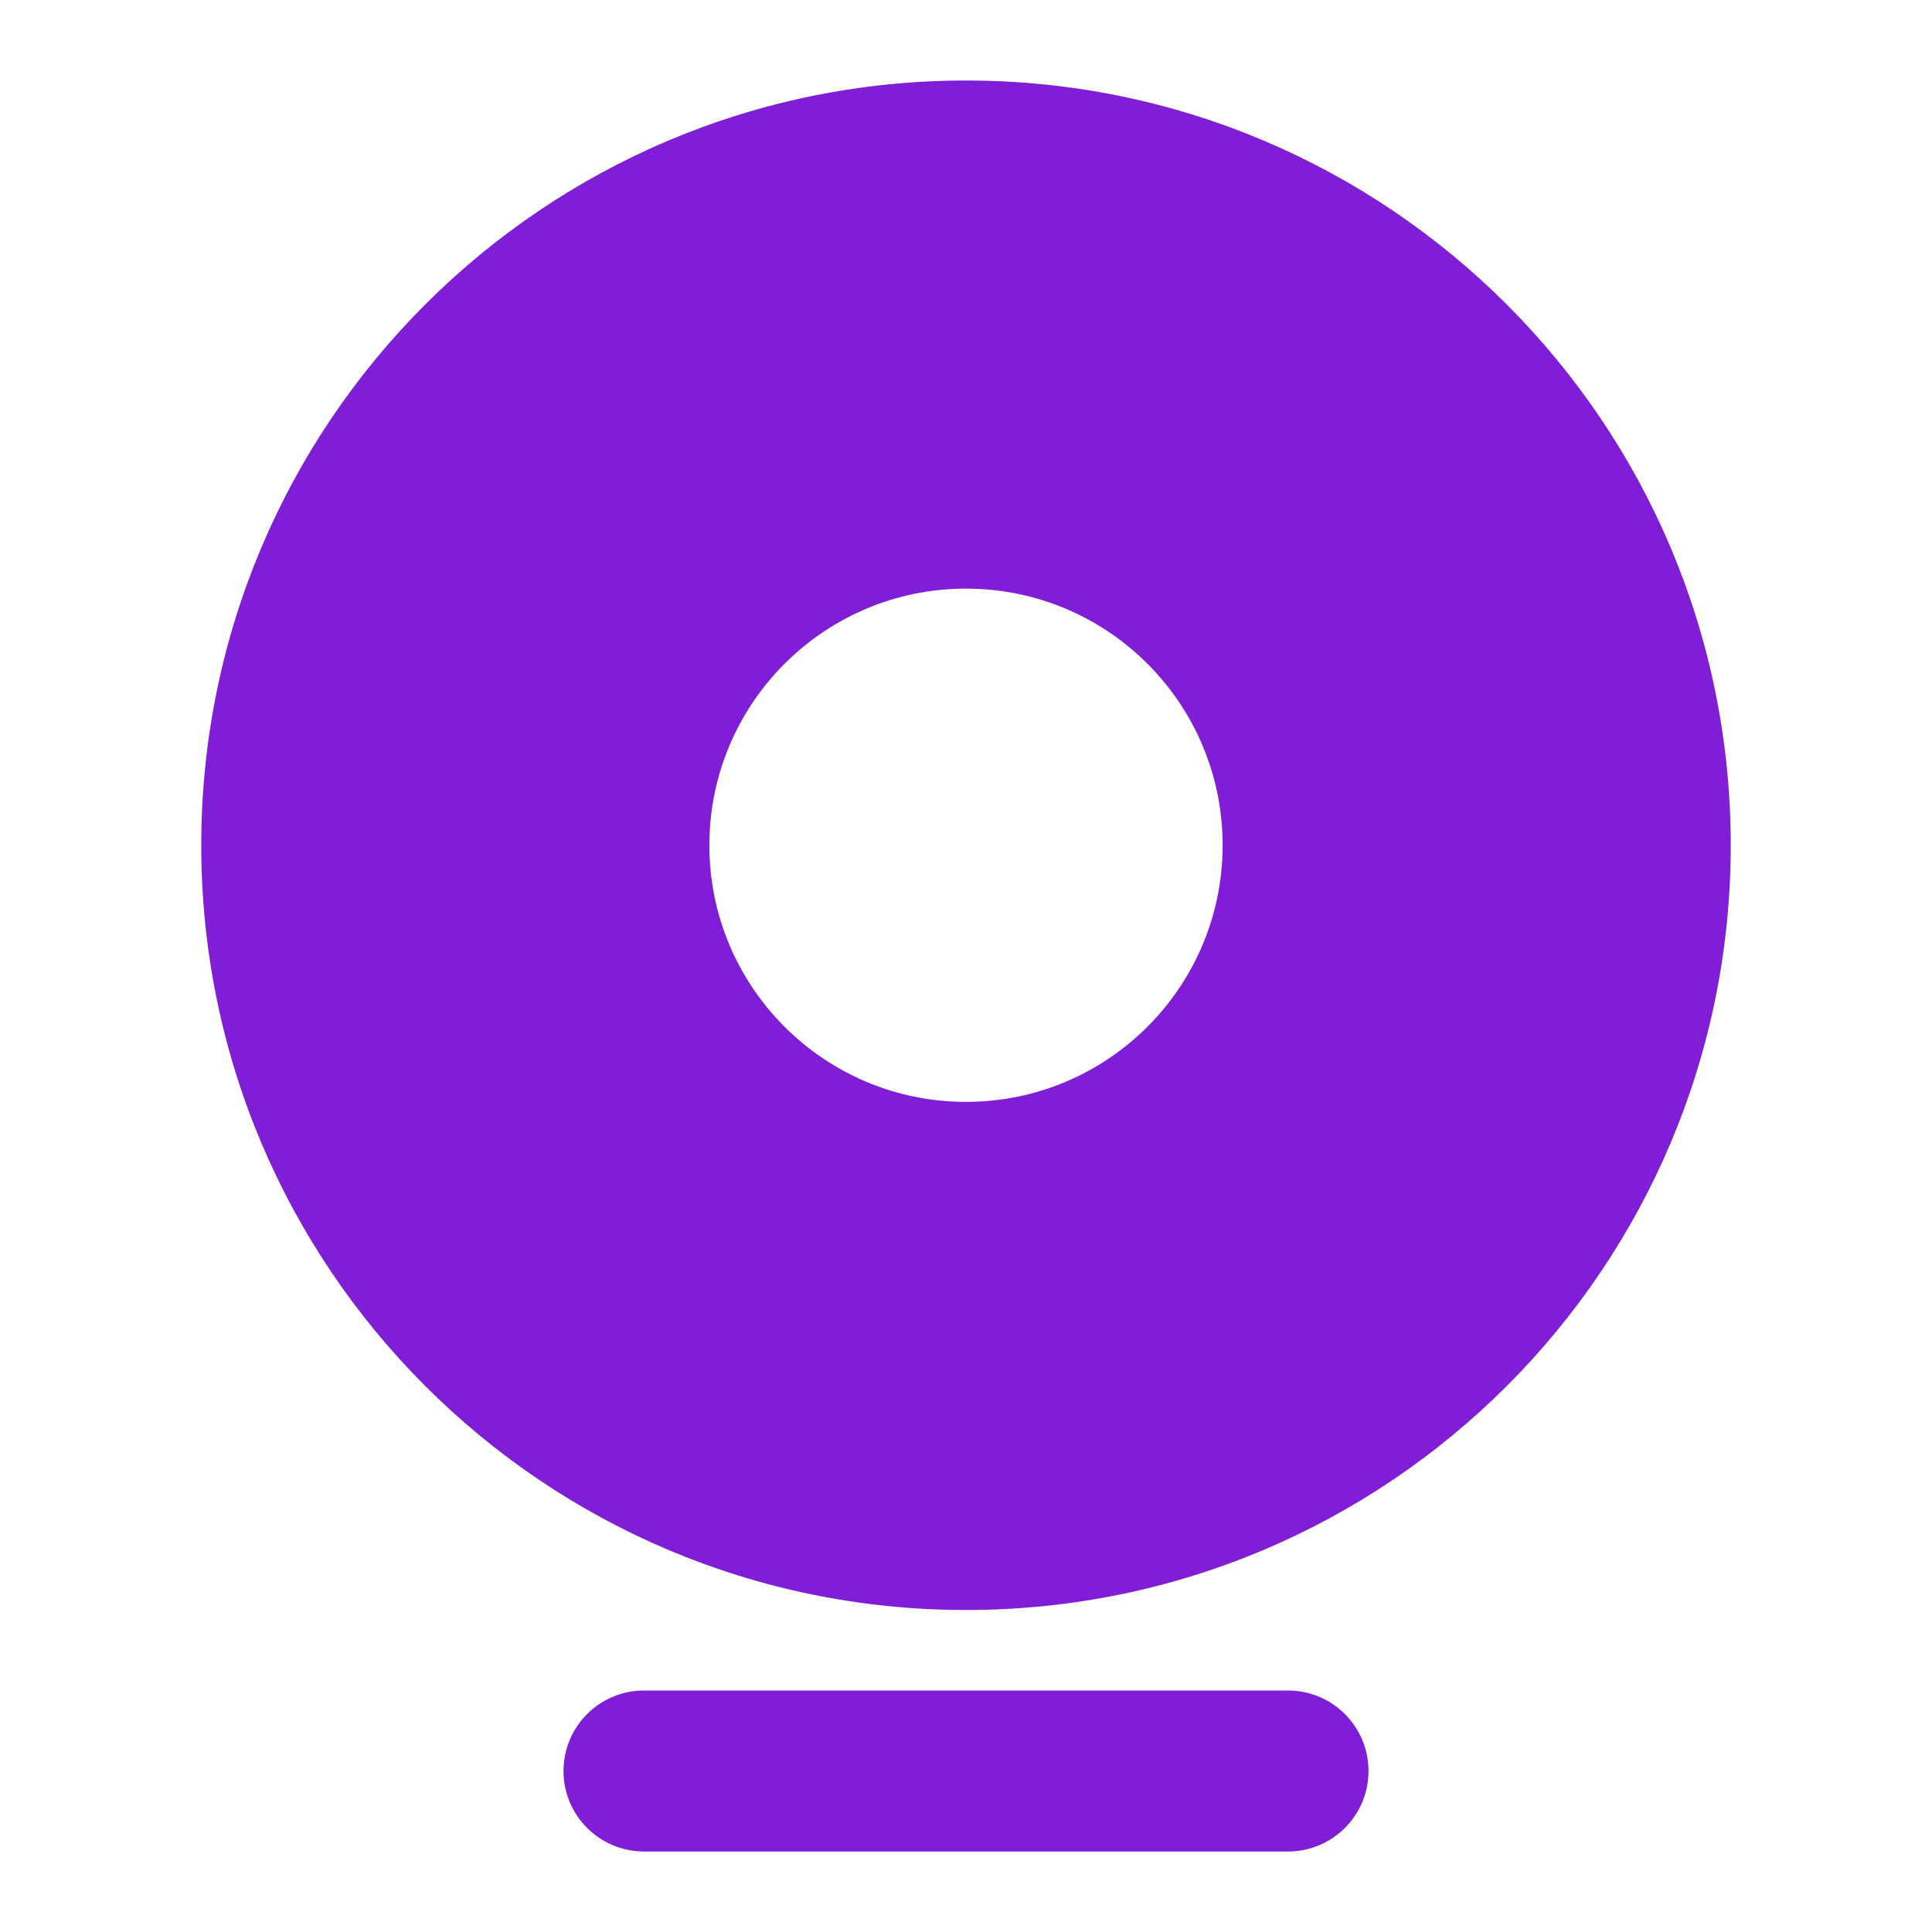 <svg fill="none" height="24" viewBox="0 0 24 24" width="24" xmlns="http://www.w3.org/2000/svg"><g fill="#801ed7"><path clip-rule="evenodd" d="m12 1c-5.247 0-9.5 4.253-9.5 9.5 0 5.247 4.253 9.5 9.5 9.5 5.247 0 9.5-4.253 9.5-9.5 0-5.247-4.253-9.5-9.5-9.5zm3.188 9.5c0 1.76-1.427 3.188-3.188 3.188s-3.188-1.427-3.188-3.188c0-1.76 1.427-3.188 3.188-3.188s3.188 1.427 3.188 3.188z" fill-rule="evenodd"/><path d="m8 21c-.552 0-1 .448-1 1s.448 1 1 1h8c.552 0 1-.448 1-1s-.448-1-1-1z"/></g></svg>